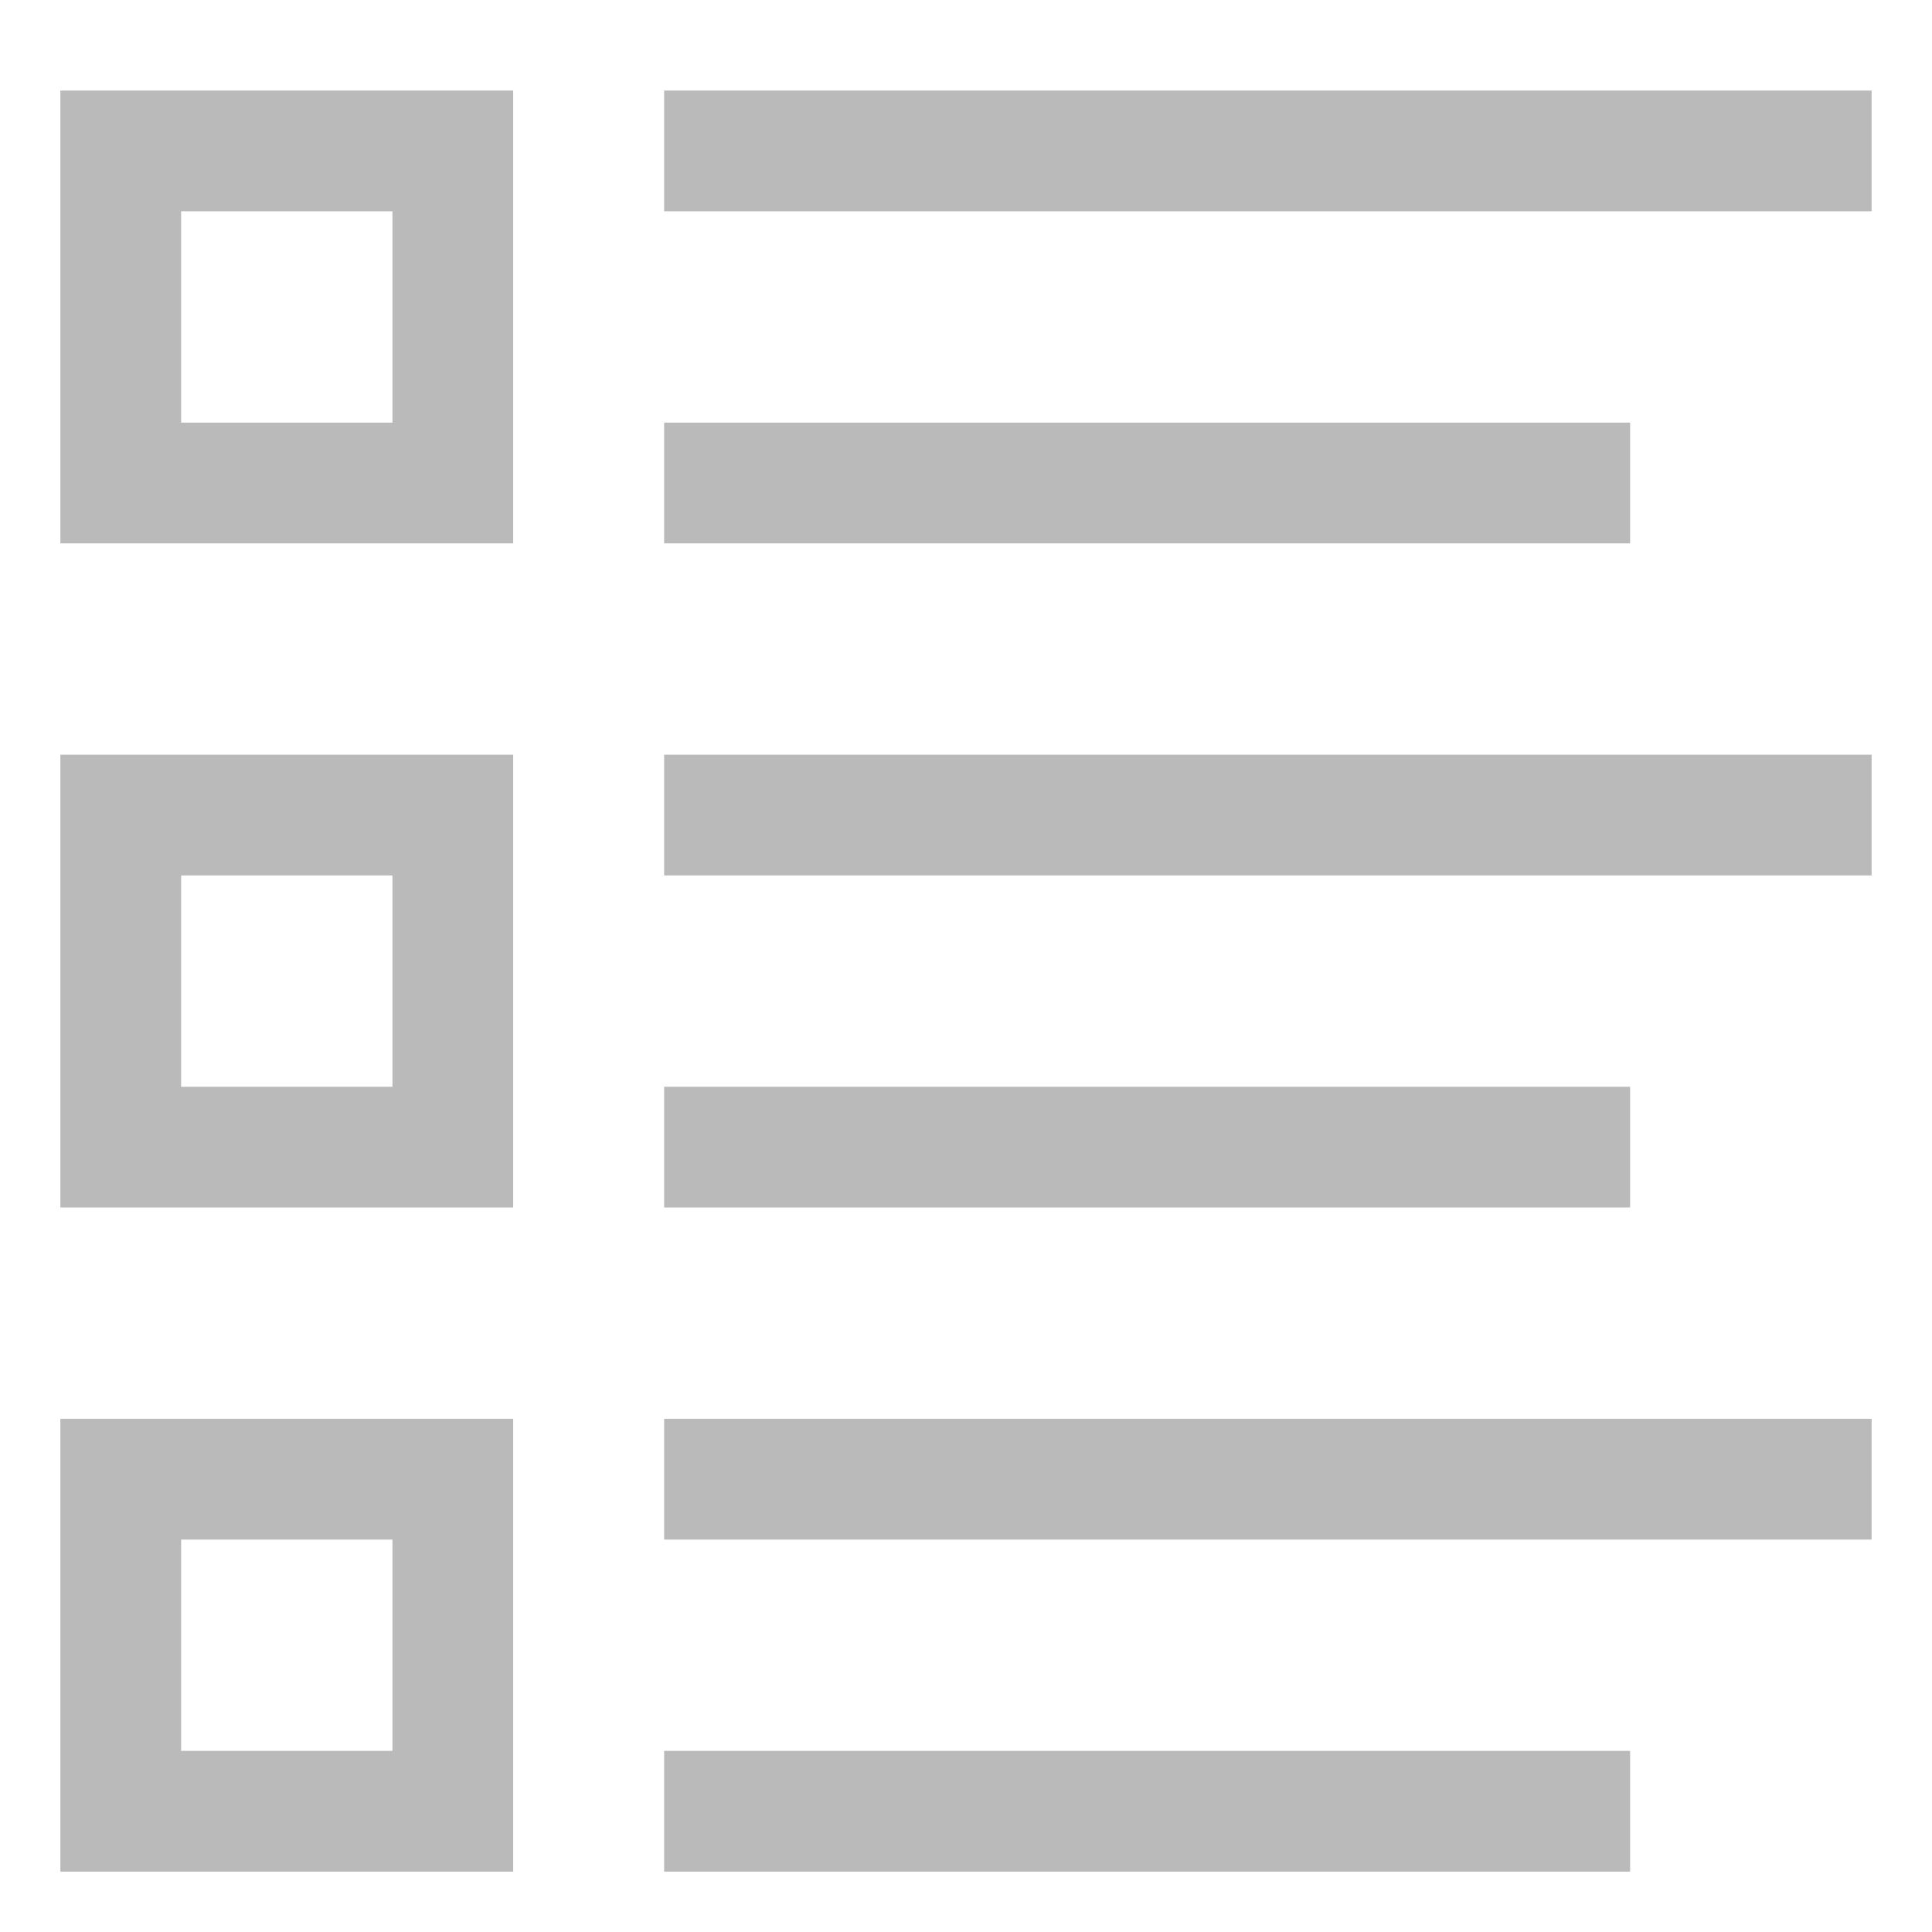 <svg width="24" height="24" viewBox="0 0 24 24" fill="none" xmlns="http://www.w3.org/2000/svg">
<path d="M6.375 1.125H0.75V6.75H6.375V1.125ZM4.875 5.25H2.25V2.625H4.875V5.25Z" fill="#BABABA"/>
<path d="M6.375 9.375H0.75V15H6.375V9.375ZM4.875 13.5H2.25V10.875H4.875V13.5Z" fill="#BABABA"/>
<path d="M6.375 17.625H0.75V23.25H6.375V17.625ZM4.875 21.75H2.25V19.125H4.875V21.75Z" fill="#BABABA"/>
<path d="M23.25 1.125H8.25V2.625H23.25V1.125Z" fill="#BABABA"/>
<path d="M20.25 5.25H8.25V6.75H20.25V5.25Z" fill="#BABABA"/>
<path d="M23.25 9.375H8.25V10.875H23.25V9.375Z" fill="#BABABA"/>
<path d="M20.25 13.5H8.25V15H20.25V13.5Z" fill="#BABABA"/>
<path d="M20.25 21.75H8.25V23.25H20.25V21.75Z" fill="#BABABA"/>
<path d="M23.25 17.625H8.25V19.125H23.25V17.625Z" fill="#BABABA"/>
</svg>
